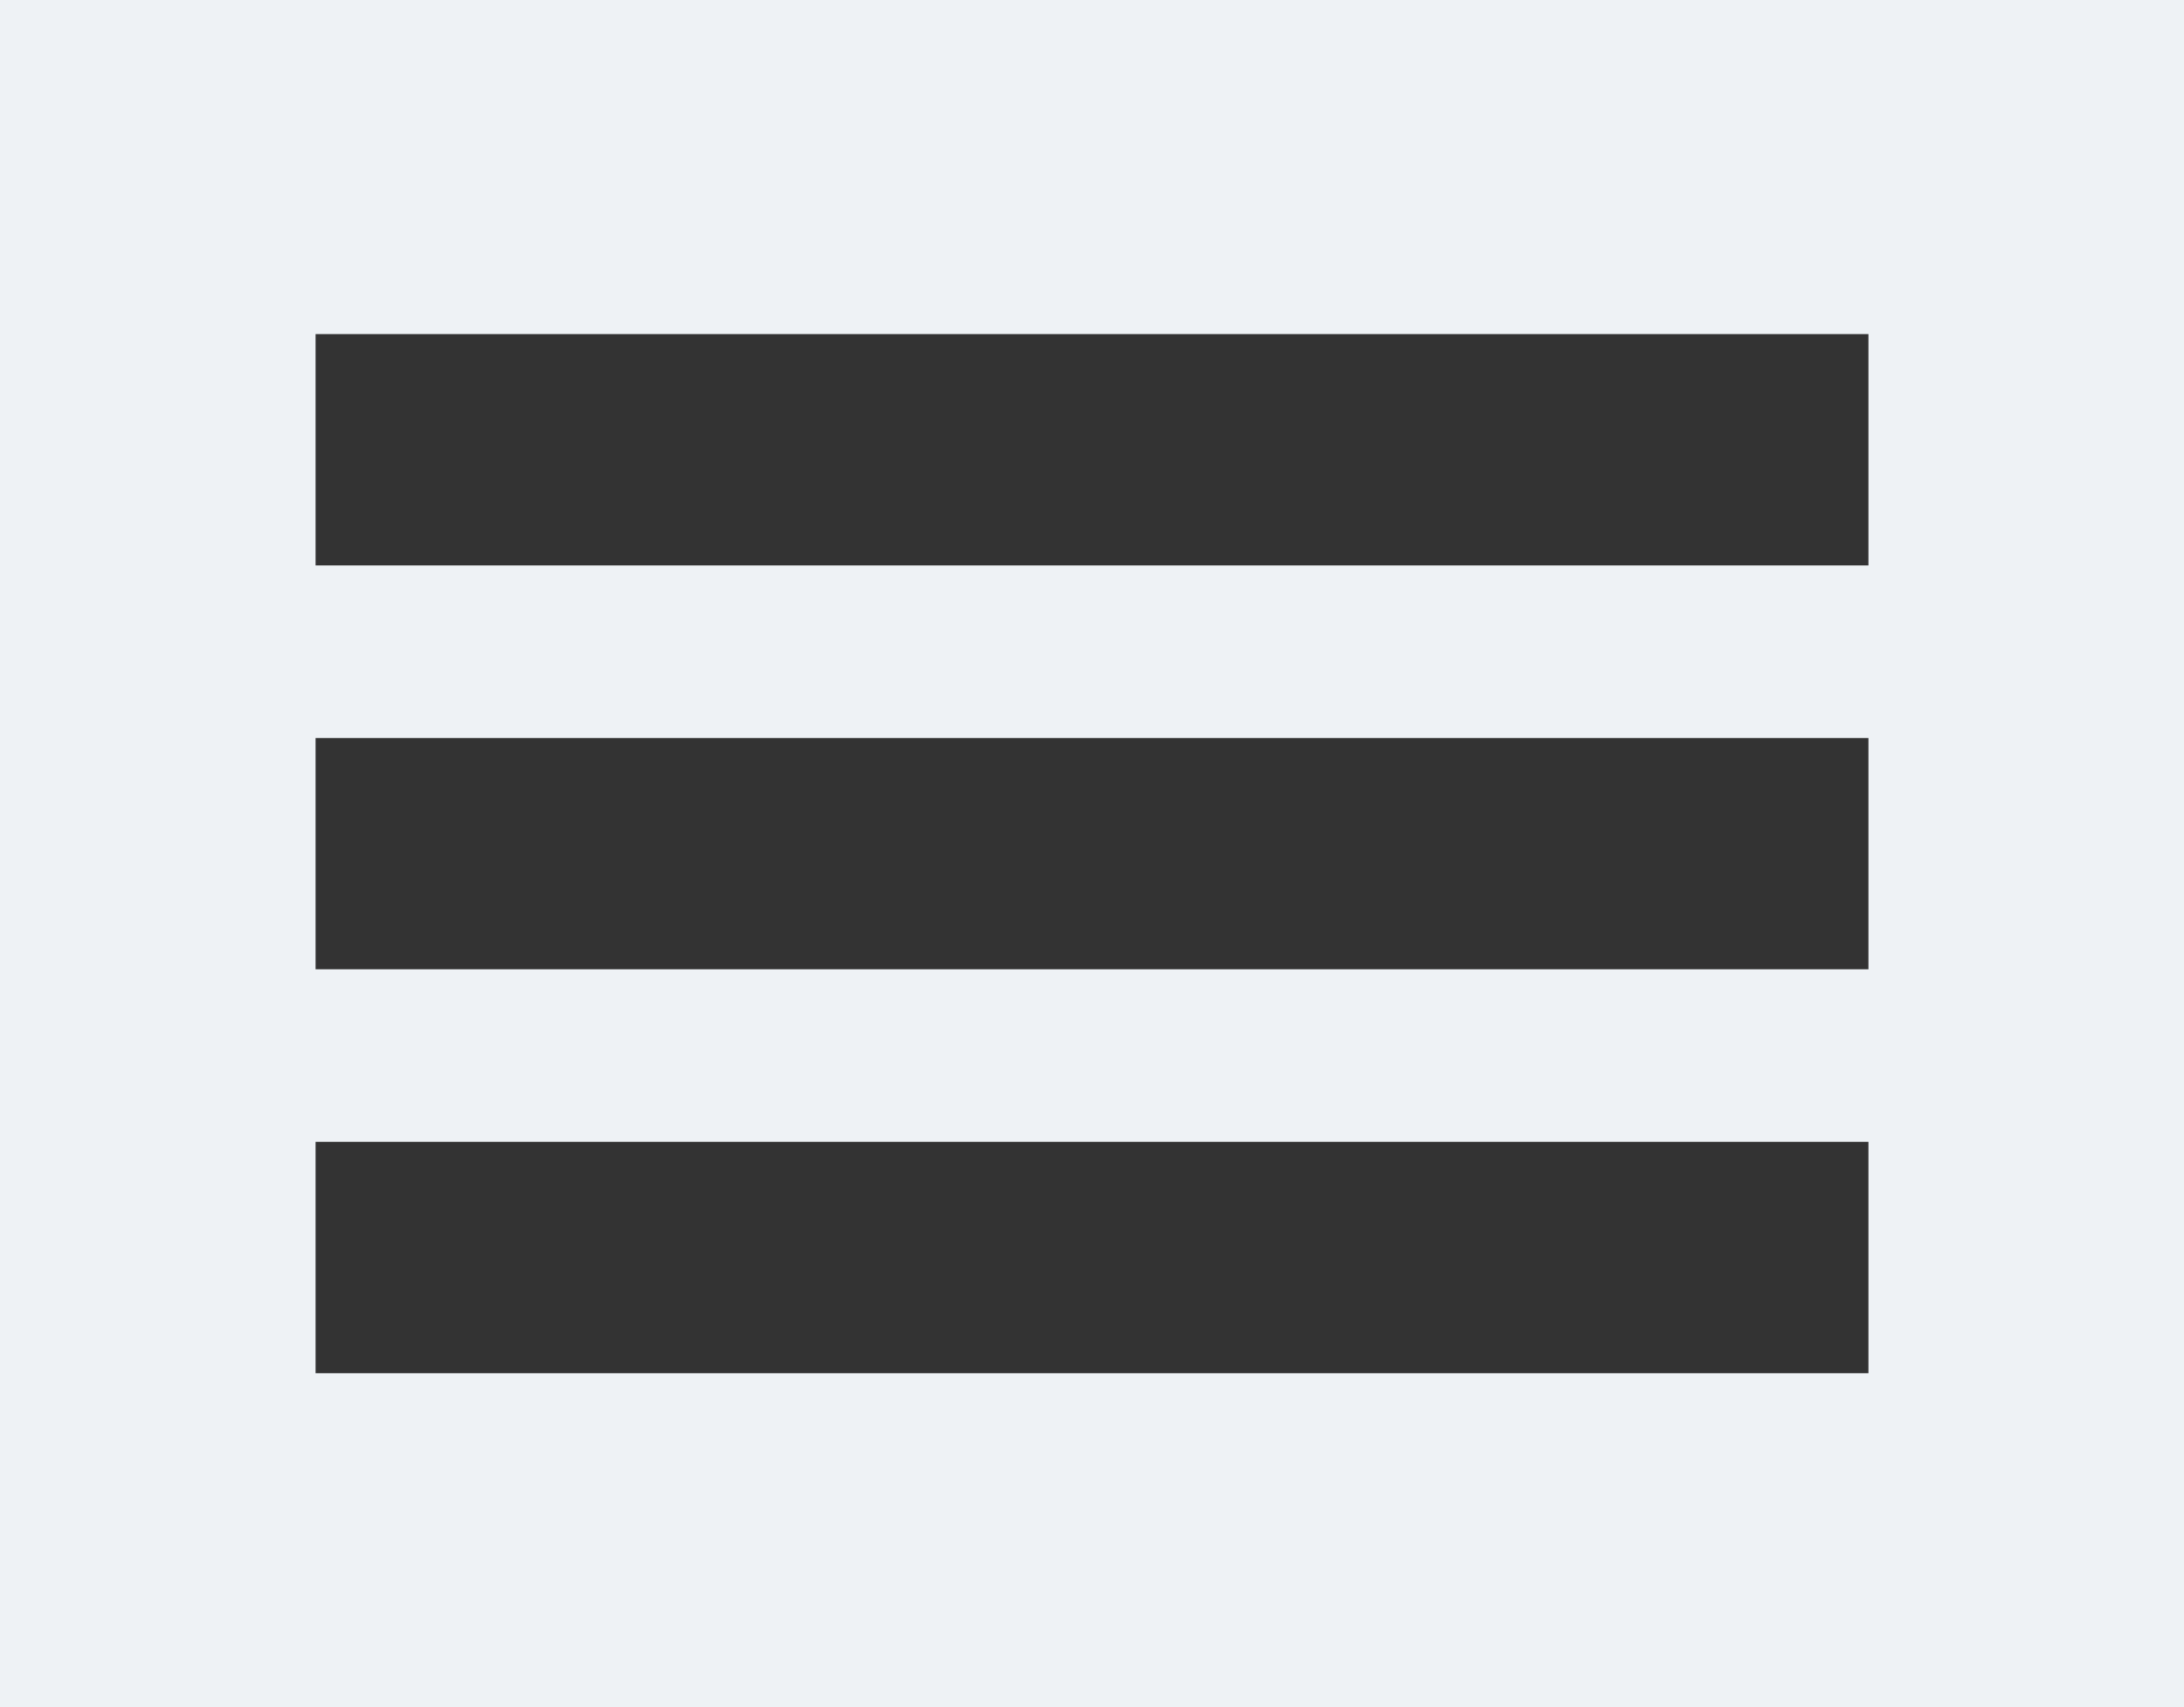 <?xml version="1.0" encoding="iso-8859-1"?>
<!-- Generator: Adobe Illustrator 19.0.1, SVG Export Plug-In . SVG Version: 6.00 Build 0)  -->
<svg version="1.1" xmlns="http://www.w3.org/2000/svg" xmlns:xlink="http://www.w3.org/1999/xlink" x="0px" y="0px"
	 viewBox="0 0 108.149 84.544" style="enable-background:new 0 0 108.149 84.544;" xml:space="preserve">
<g id="menu">
	<rect x="0" y="0" style="fill:#EEF2F5;" width="108.149" height="84.544"/>
	<g>
		<rect x="15.627" y="16.545" style="fill:#333333;" width="76.896" height="11.454"/>
		<rect x="15.627" y="36.545" style="fill:#333333;" width="76.896" height="11.454"/>
		<rect x="15.627" y="56.545" style="fill:#333333;" width="76.896" height="11.454"/>
	</g>
</g>
<g id="Layer_1">
</g>
</svg>
